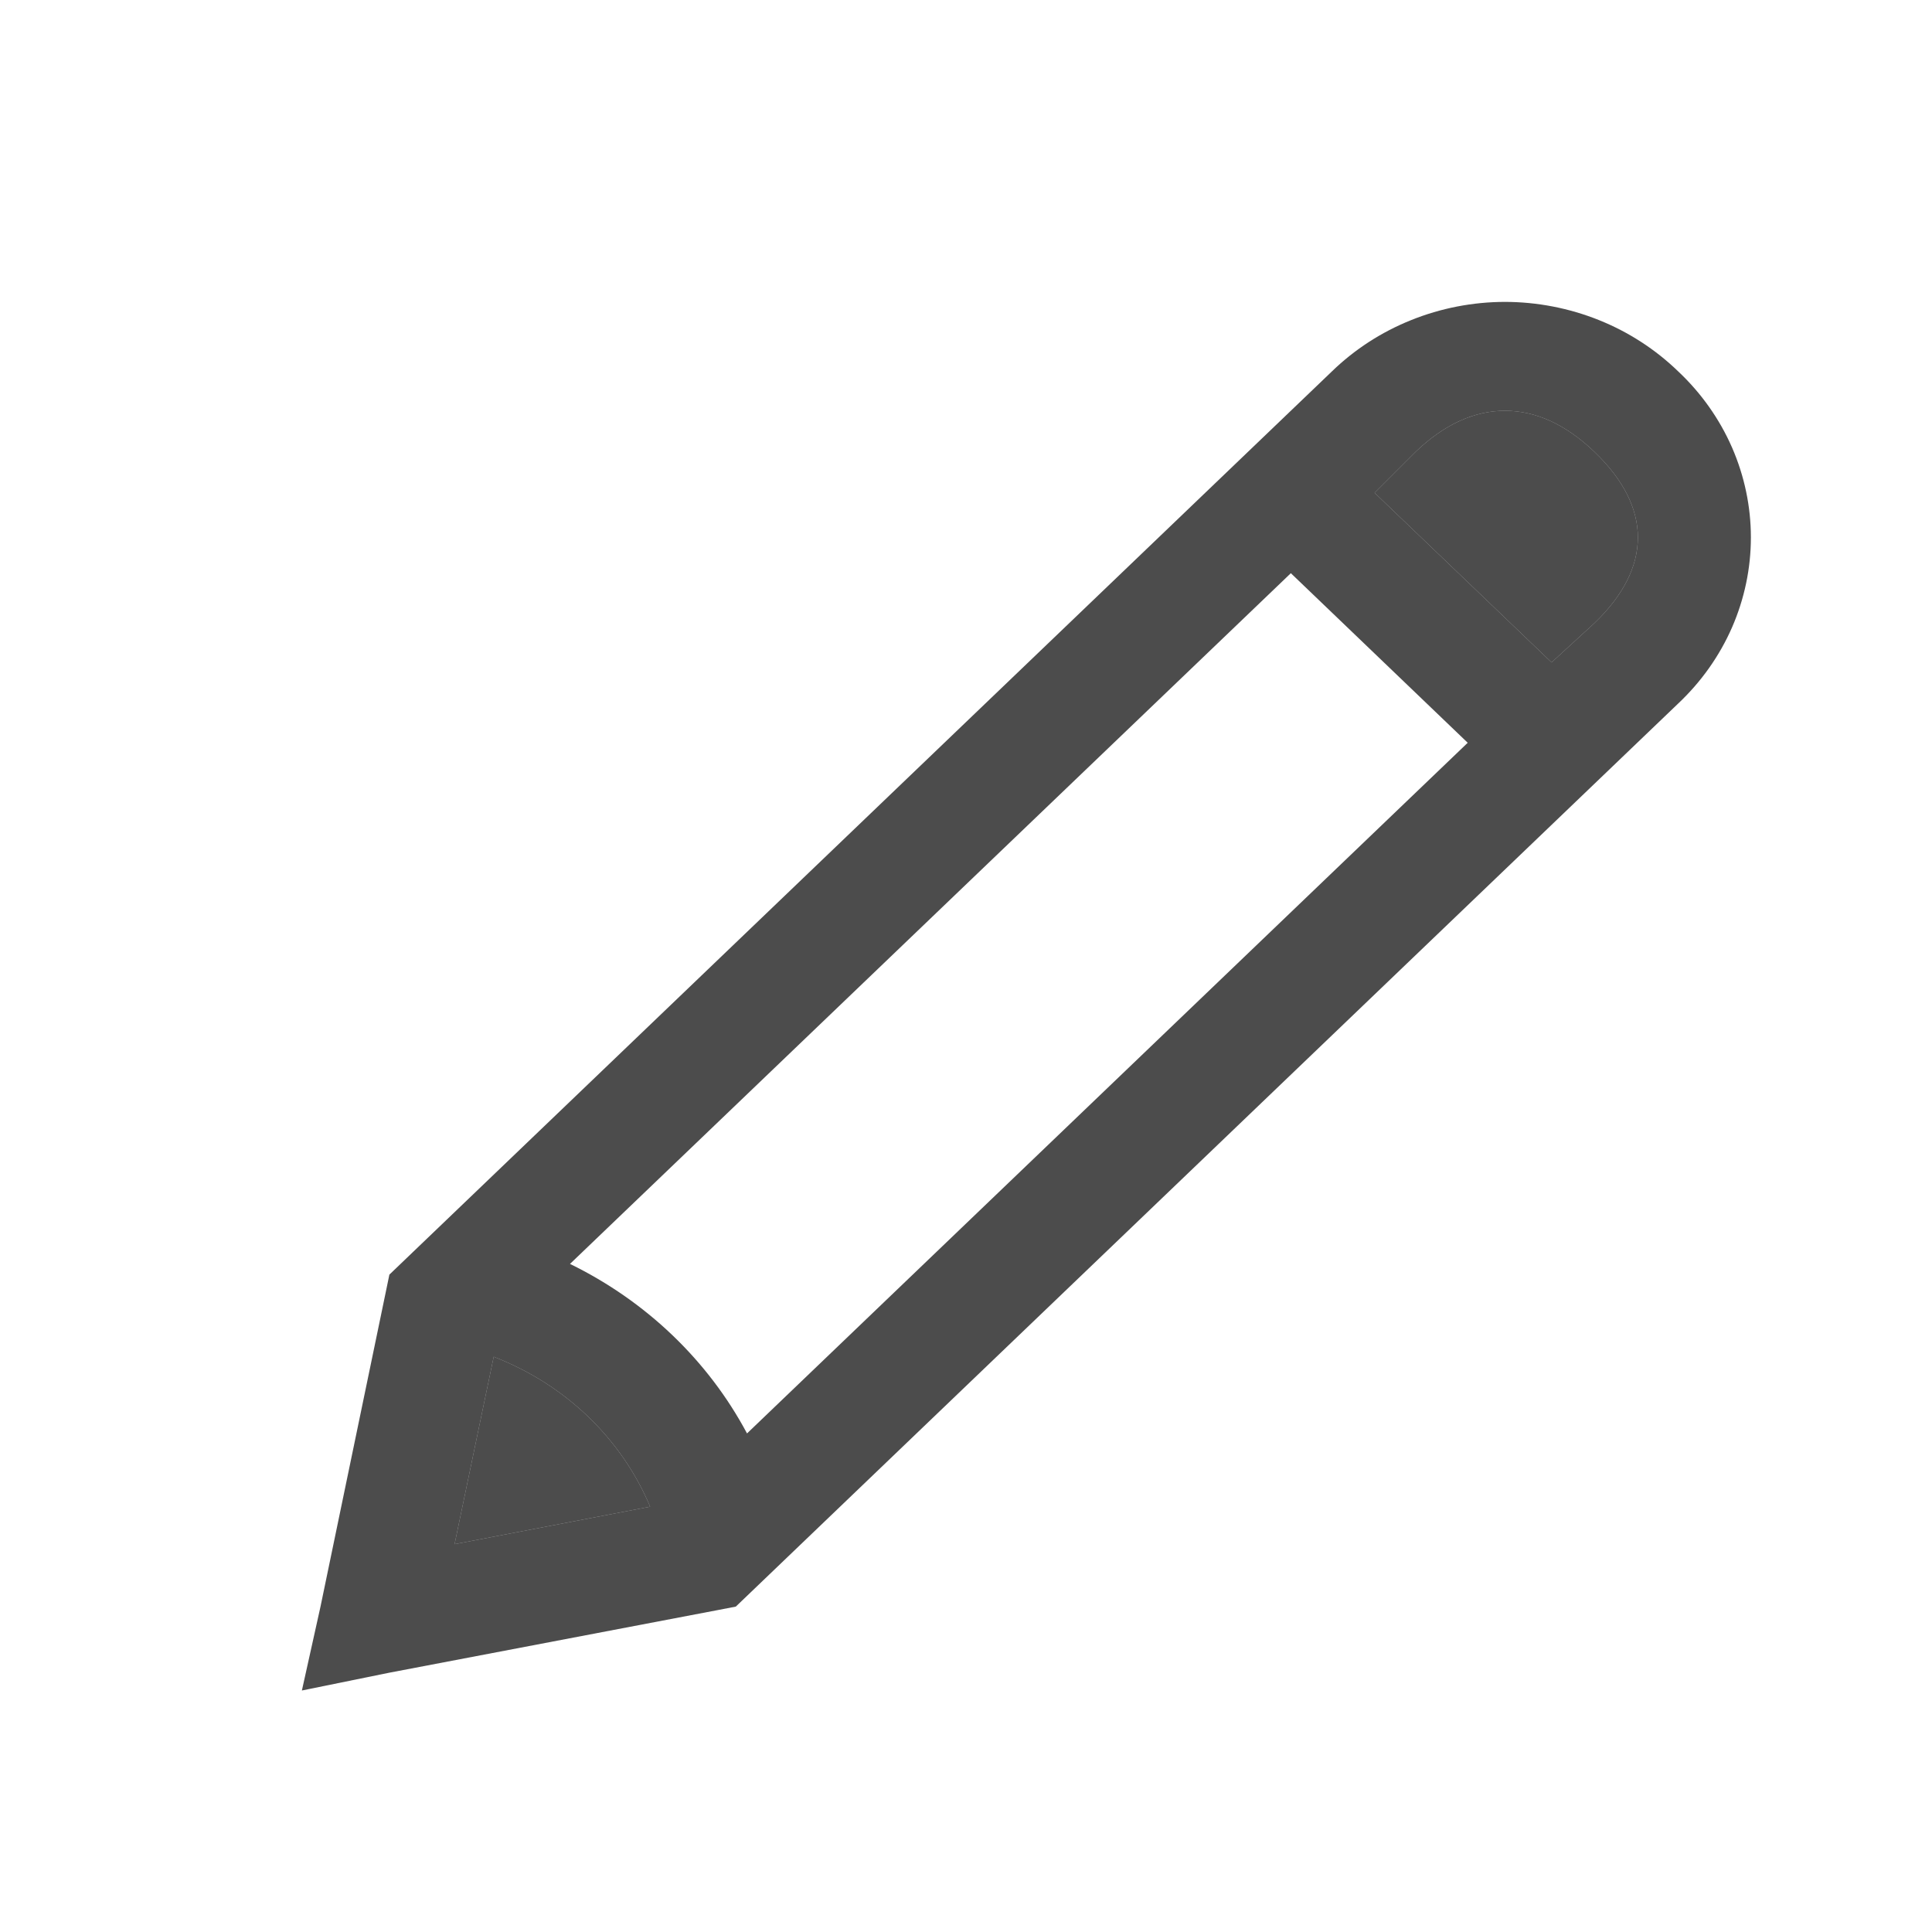 <svg width="35" height="35" viewBox="0 0 35 35" fill="none" xmlns="http://www.w3.org/2000/svg">
<path d="M27.264 5.469C26.68 5.47 26.102 5.582 25.564 5.799C25.025 6.015 24.537 6.332 24.127 6.73L7.054 23.091L6.987 23.415L5.806 29.106L5.469 30.625L7.055 30.302L12.993 29.17L13.33 29.105L30.403 12.744C30.82 12.351 31.151 11.883 31.377 11.367C31.602 10.851 31.719 10.296 31.719 9.736C31.719 9.177 31.602 8.622 31.377 8.106C31.151 7.59 30.82 7.121 30.403 6.729C29.992 6.331 29.504 6.014 28.965 5.798C28.426 5.582 27.848 5.47 27.264 5.469ZM27.264 7.441C27.808 7.441 28.357 7.679 28.884 8.185C29.934 9.191 29.934 10.282 28.884 11.289L28.108 12L24.902 8.928L25.645 8.185C26.173 7.679 26.72 7.441 27.264 7.441ZM23.385 10.384L26.589 13.456L13.533 25.968C12.828 24.646 11.706 23.571 10.326 22.897L23.385 10.384ZM8.944 24.579C9.583 24.826 10.164 25.193 10.651 25.66C11.138 26.127 11.521 26.683 11.778 27.295L8.235 27.974L8.944 24.579Z" fill="black" fill-opacity="0.7"/>
<path d="M8.944 24.579C9.583 24.826 10.164 25.193 10.651 25.66C11.138 26.127 11.521 26.683 11.778 27.295L8.235 27.974L8.944 24.579Z" fill="black" fill-opacity="0.7"/>
<path d="M27.264 7.441C27.808 7.441 28.357 7.679 28.884 8.185C29.934 9.191 29.934 10.282 28.884 11.289L28.108 12L24.902 8.928L25.645 8.185C26.173 7.679 26.72 7.441 27.264 7.441Z" fill="black" fill-opacity="0.7"/>
</svg>
